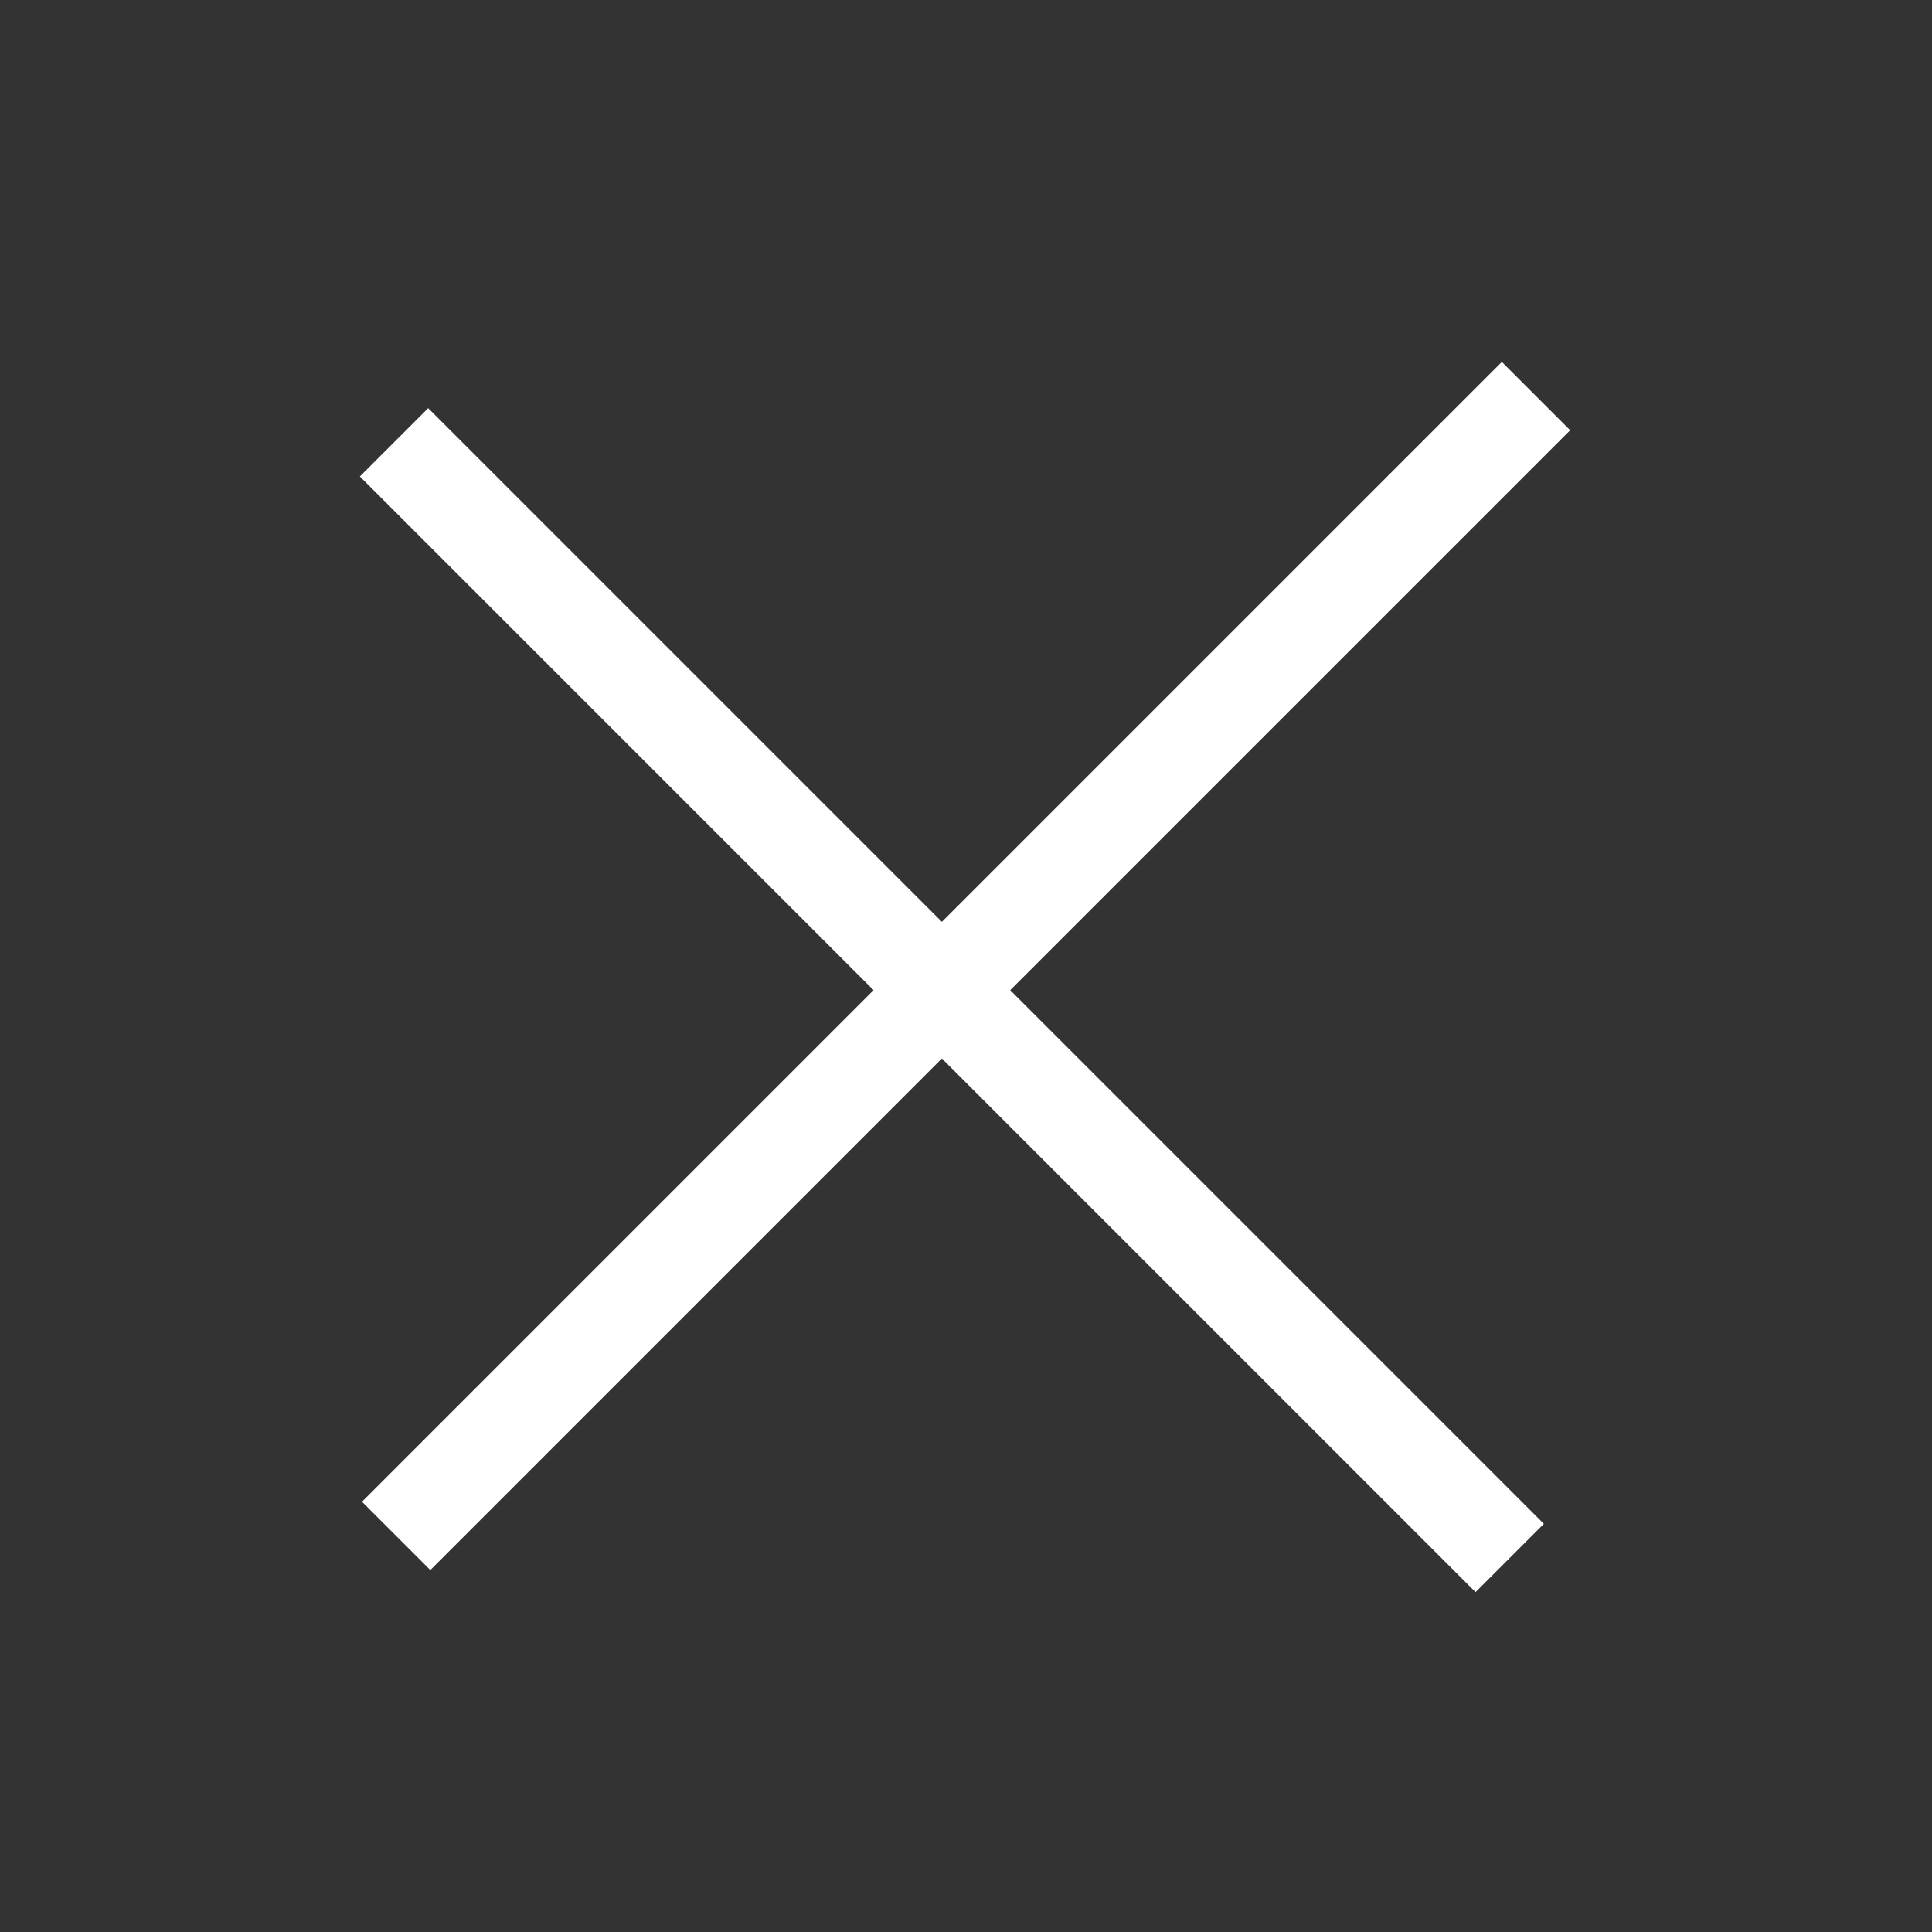 <?xml version="1.0" encoding="UTF-8" standalone="no"?>
<!-- Created with Keyshape -->
<svg xmlns="http://www.w3.org/2000/svg" width="30" height="30" viewBox="0 0 30 30" fill="none">
    <rect x="0" y="0" width="30" height="30" fill="#333333" stroke="none"/>
    <style>
@keyframes a0_t { 0% { transform: translate(14.25px,15px) rotate(45deg) translate(-14.75px,-9px); } 50% { transform: translate(14.25px,15px) rotate(0deg) translate(-14.75px,-9px); } 100% { transform: translate(14.25px,9px) rotate(0deg) translate(-14.75px,-9px); } }
@keyframes a0_s { 0% { stroke: #ffffff; } 50% { stroke: #ffffff; } 100% { stroke: #202020; } }
@keyframes a1_o { 0% { opacity: 0; } 50% { opacity: 0; } 100% { opacity: 1; } }
@keyframes a2_t { 0% { transform: translate(15.001px,15px) rotate(-45deg) scale(1.353,1) translate(-12px,-21px); } 50% { transform: translate(15.001px,15px) rotate(0deg) scale(1.353,1) translate(-12px,-21px); } 100% { transform: translate(18px,21px) rotate(0deg) scale(1,1) translate(-12px,-21px); } }
@keyframes a2_s { 0% { stroke: #ffffff; } 50% { stroke: #ffffff; } 100% { stroke: #202020; } }
    </style>
    <path d="M4,9L27,9" stroke="#ffffff" stroke-width="1.5" stroke-linecap="square" transform="translate(14.25,15) rotate(45) translate(-14.75,-9)" style="animation: 2s linear both a0_t, 2s linear both a0_s;"/>
    <path d="M7.5,15L27.5,15" stroke="#202020" stroke-width="1.5" stroke-linecap="square" opacity="0" transform="translate(15.5,15) translate(-16.5,-15)" style="animation: 2s linear both a1_o;"/>
    <path d="M3.5,21L20.5,21" stroke="#ffffff" stroke-width="1.5" stroke-linecap="square" stroke-opacity="1" fill-rule="nonzero" transform="translate(15.001,15) rotate(-45) scale(1.353,1) translate(-12,-21)" style="animation: 2s linear both a2_t, 2s linear both a2_s;"/>
</svg>
